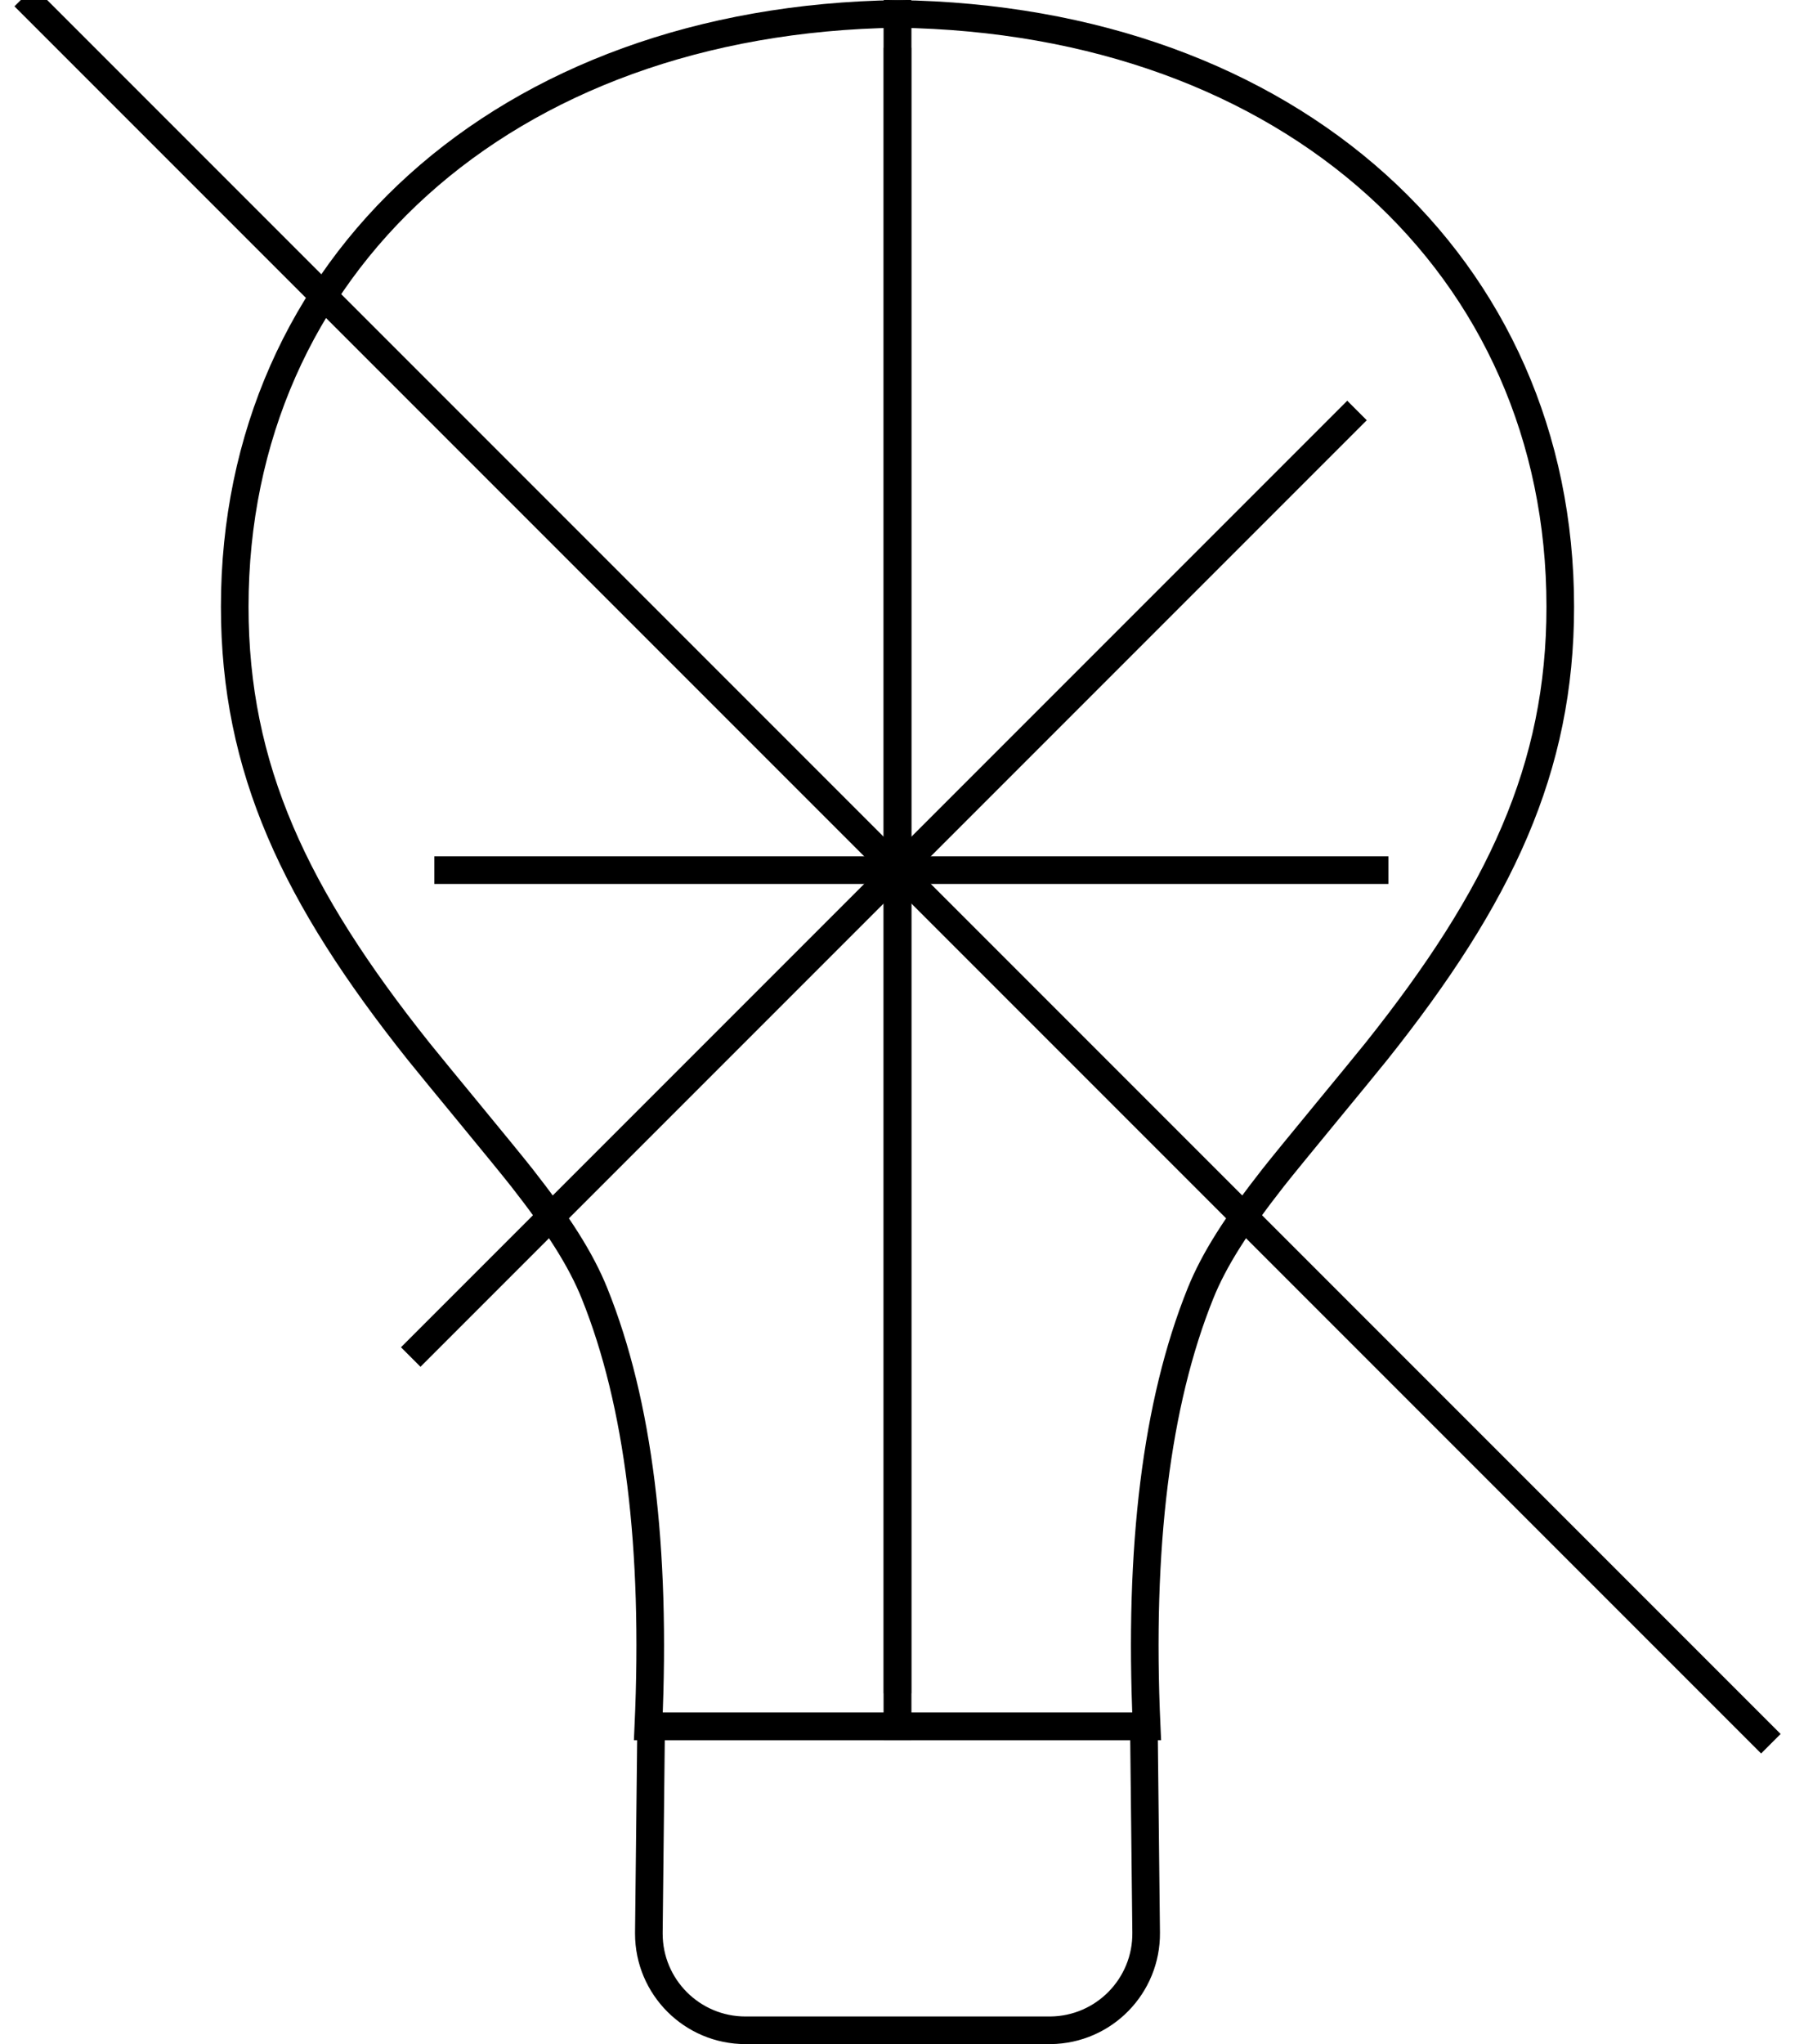 <?xml version="1.0" encoding="UTF-8"?>
<svg width="65px" height="74px" viewBox="0 0 65 74" version="1.1" xmlns="http://www.w3.org/2000/svg" xmlns:xlink="http://www.w3.org/1999/xlink">
    <!-- Generator: Sketch 46.2 (44496) - http://www.bohemiancoding.com/sketch -->
    <title>Group Copy</title>
    <desc>Created with Sketch.</desc>
    <defs></defs>
    <g id="ALT-Lab-main" stroke="none" stroke-width="1" fill="none" fill-rule="evenodd">
        <g id="Desktop" transform="translate(-501, -419)" stroke="#000000">
            <g id="Group-Copy" transform="translate(502, 419)">
                <path d="M7.5,0.504 L7.5,62.5 C12.334,62.5 12.723,62.5 16.522,62.5 C16.23,56.011 16.875,50.789 18.468,46.83 C18.966,45.59 19.794,44.304 21.096,42.643 C21.709,41.861 24.256,38.793 24.836,38.067 C29.323,32.438 31.5,27.815 31.5,21.965 C31.5,9.649 21.777,0.708 7.5,0.504 Z" id="Path-3-Copy" transform="translate(19.5, 31.5) scale(-1, 1) translate(-19.5, -31.5) "></path>
                <path d="M31.5,0.504 L31.5,62.5 C36.334,62.5 36.723,62.5 40.522,62.5 C40.23,56.011 40.875,50.789 42.468,46.83 C42.966,45.59 43.794,44.304 45.096,42.643 C45.709,41.861 48.256,38.793 48.836,38.067 C53.323,32.438 55.5,27.815 55.5,21.965 C55.5,9.649 45.777,0.708 31.5,0.504 Z" id="Path-3-Copy-3"></path>
                <path d="M22.578,62.5 L22.496,69.962 C22.496,69.981 22.496,69.981 22.496,70 C22.496,71.933 24.063,73.5 25.996,73.5 L37.004,73.5 C37.023,73.5 37.023,73.5 37.042,73.5 C38.975,73.479 40.525,71.895 40.504,69.962 L40.422,62.5 L22.578,62.5 Z" id="Rectangle-6"></path>
                <g id="Group-10" stroke-linecap="square">
                    <path d="M31.5,2.23 L31.5,60.799" id="Line-5"></path>
                    <path d="M15.227,31.5 L48.776,31.5" id="Line-6"></path>
                    <path d="M14.227,48.773 L47.786,15.214" id="Line-7"></path>
                    <path d="M0.23,0.23 L62.772,62.772" id="Line-2"></path>
                </g>
            </g>
        </g>
    </g>
</svg>
